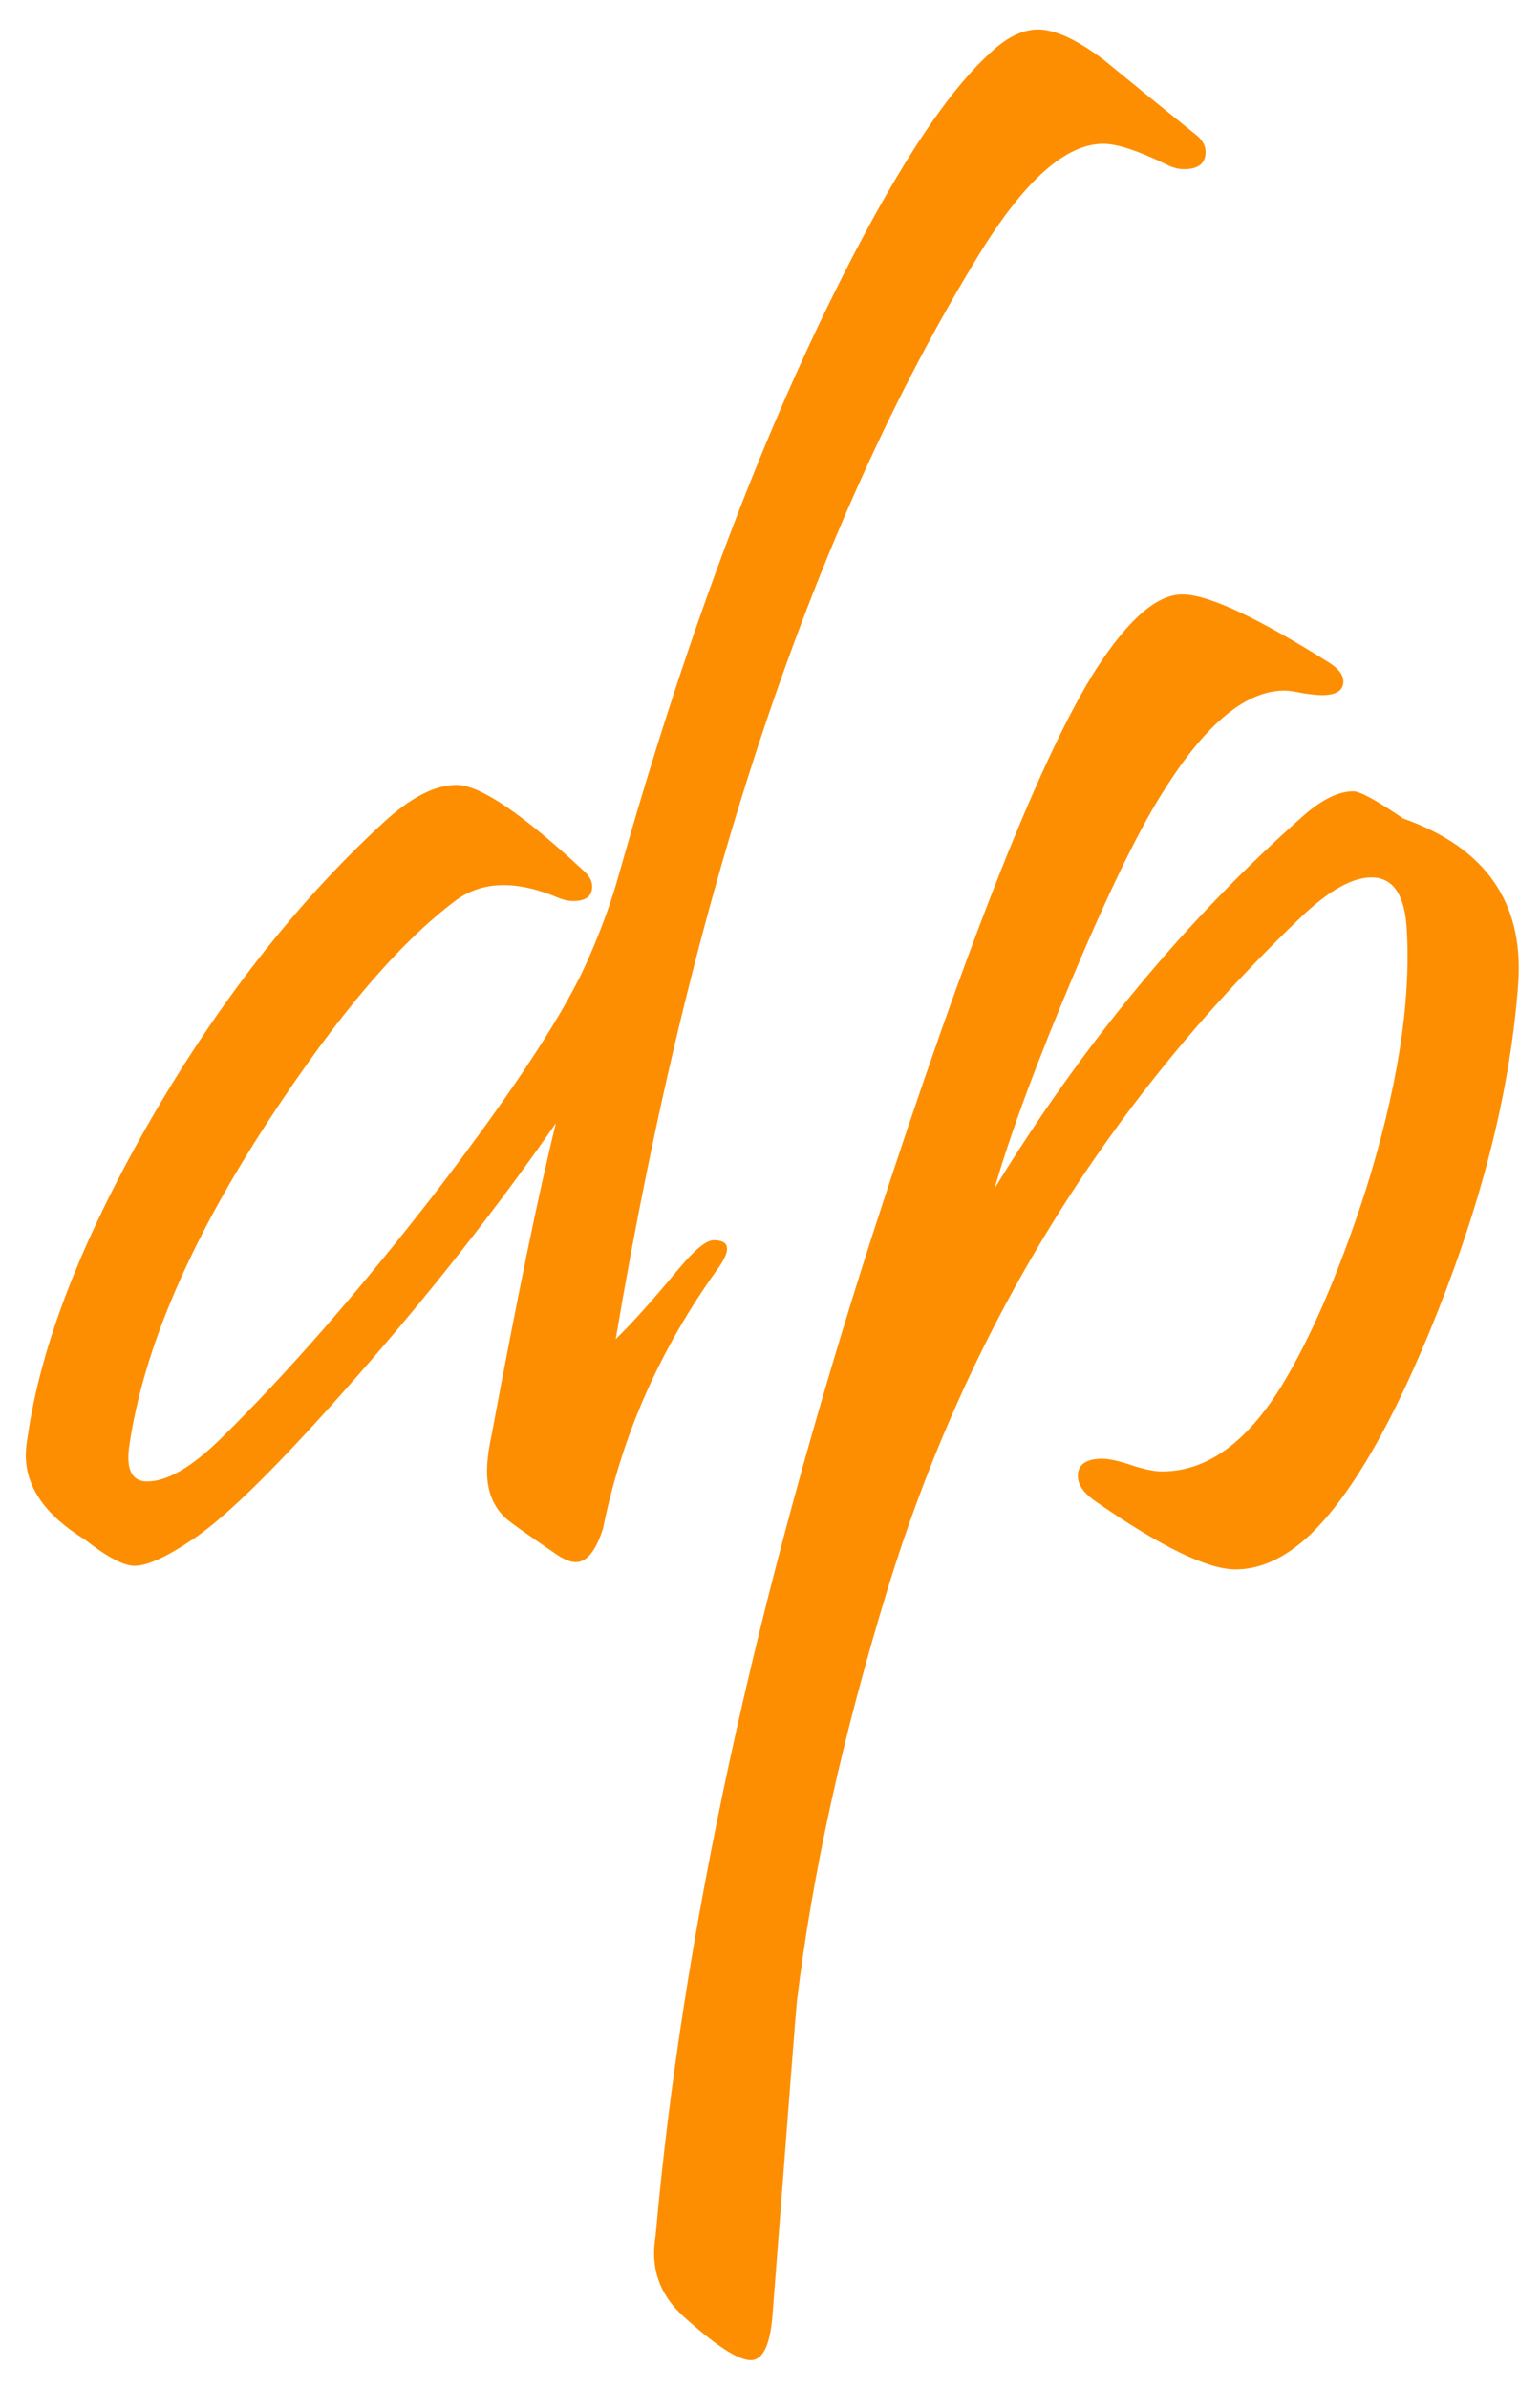 <svg width="40" height="62" viewBox="0 0 40 62" fill="none" xmlns="http://www.w3.org/2000/svg">
<path d="M31.032 3.472C31.221 3.613 31.315 3.77 31.315 3.943C31.315 4.241 31.126 4.39 30.75 4.39C30.609 4.39 30.459 4.35 30.303 4.272C29.565 3.911 29.016 3.731 28.655 3.731C27.682 3.731 26.607 4.688 25.431 6.602C21.116 13.647 17.97 23.03 15.993 34.752C16.401 34.359 16.95 33.747 17.64 32.916C18.048 32.429 18.346 32.186 18.535 32.186C18.958 32.186 18.997 32.429 18.652 32.916C17.146 35.002 16.149 37.254 15.663 39.671C15.475 40.251 15.239 40.541 14.957 40.541C14.816 40.541 14.643 40.471 14.439 40.33C13.655 39.796 13.215 39.482 13.121 39.388C12.807 39.09 12.65 38.69 12.65 38.188C12.65 37.921 12.69 37.607 12.768 37.246C13.443 33.622 14 30.923 14.439 29.15C12.902 31.362 11.16 33.575 9.214 35.787C7.284 37.984 5.88 39.372 5.001 39.953C4.326 40.408 3.824 40.636 3.495 40.636C3.212 40.636 2.781 40.408 2.2 39.953C1.18 39.325 0.67 38.596 0.67 37.764C0.67 37.623 0.686 37.466 0.718 37.293C1.047 34.956 2.09 32.249 3.848 29.173C5.621 26.082 7.645 23.485 9.92 21.383C10.658 20.692 11.317 20.355 11.897 20.371C12.509 20.402 13.6 21.148 15.169 22.607C15.31 22.732 15.381 22.866 15.381 23.007C15.381 23.258 15.216 23.384 14.886 23.384C14.777 23.384 14.659 23.36 14.533 23.313C13.435 22.842 12.541 22.858 11.85 23.36C10.375 24.458 8.751 26.365 6.978 29.079C4.923 32.217 3.714 35.042 3.354 37.552C3.275 38.149 3.432 38.447 3.824 38.447C4.342 38.447 4.978 38.078 5.731 37.34C7.472 35.63 9.348 33.48 11.356 30.892C13.411 28.208 14.729 26.184 15.31 24.819C15.639 24.066 15.898 23.344 16.087 22.654C17.719 16.88 19.539 11.945 21.547 7.85C23.116 4.649 24.497 2.499 25.689 1.401C26.129 0.977 26.552 0.765 26.96 0.765C27.4 0.765 27.965 1.024 28.655 1.542C29.44 2.185 30.232 2.828 31.032 3.472Z" fill="#FE8E01"/>
<path d="M39.435 25.502C39.246 28.154 38.548 31.001 37.34 34.045C36.21 36.885 35.096 38.823 33.998 39.859C33.37 40.439 32.735 40.73 32.091 40.73C31.37 40.73 30.169 40.149 28.49 38.988C28.161 38.768 27.996 38.541 27.996 38.306C27.996 38.007 28.208 37.858 28.631 37.858C28.804 37.858 29.055 37.913 29.385 38.023C29.714 38.133 29.981 38.188 30.185 38.188C31.33 38.188 32.358 37.458 33.268 35.999C34.037 34.744 34.767 33.057 35.457 30.939C36.289 28.303 36.65 26.035 36.54 24.137C36.493 23.227 36.187 22.771 35.622 22.771C35.12 22.771 34.508 23.117 33.786 23.807C28.702 28.671 25.125 34.485 23.053 41.248C21.877 45.092 21.092 48.654 20.7 51.933C20.684 52.043 20.472 54.765 20.064 60.1C20.002 60.869 19.813 61.253 19.5 61.253C19.17 61.253 18.582 60.869 17.734 60.1C17.122 59.535 16.887 58.845 17.028 58.029C17.719 50.215 19.609 41.514 22.7 31.927C25.133 24.427 27.062 19.563 28.49 17.335C29.338 16.032 30.091 15.397 30.75 15.428C31.409 15.444 32.664 16.032 34.516 17.193C34.767 17.35 34.892 17.515 34.892 17.688C34.892 17.923 34.704 18.041 34.327 18.041C34.233 18.041 34.076 18.025 33.857 17.994C33.637 17.947 33.472 17.923 33.362 17.923C32.374 17.923 31.346 18.762 30.279 20.441C29.651 21.399 28.859 23.007 27.902 25.266C26.945 27.526 26.254 29.385 25.831 30.845C28.137 27.079 30.82 23.846 33.88 21.148C34.351 20.74 34.775 20.536 35.151 20.536C35.324 20.536 35.755 20.771 36.446 21.242C38.58 21.995 39.576 23.415 39.435 25.502Z" fill="#FE8E01"/>
</svg>
